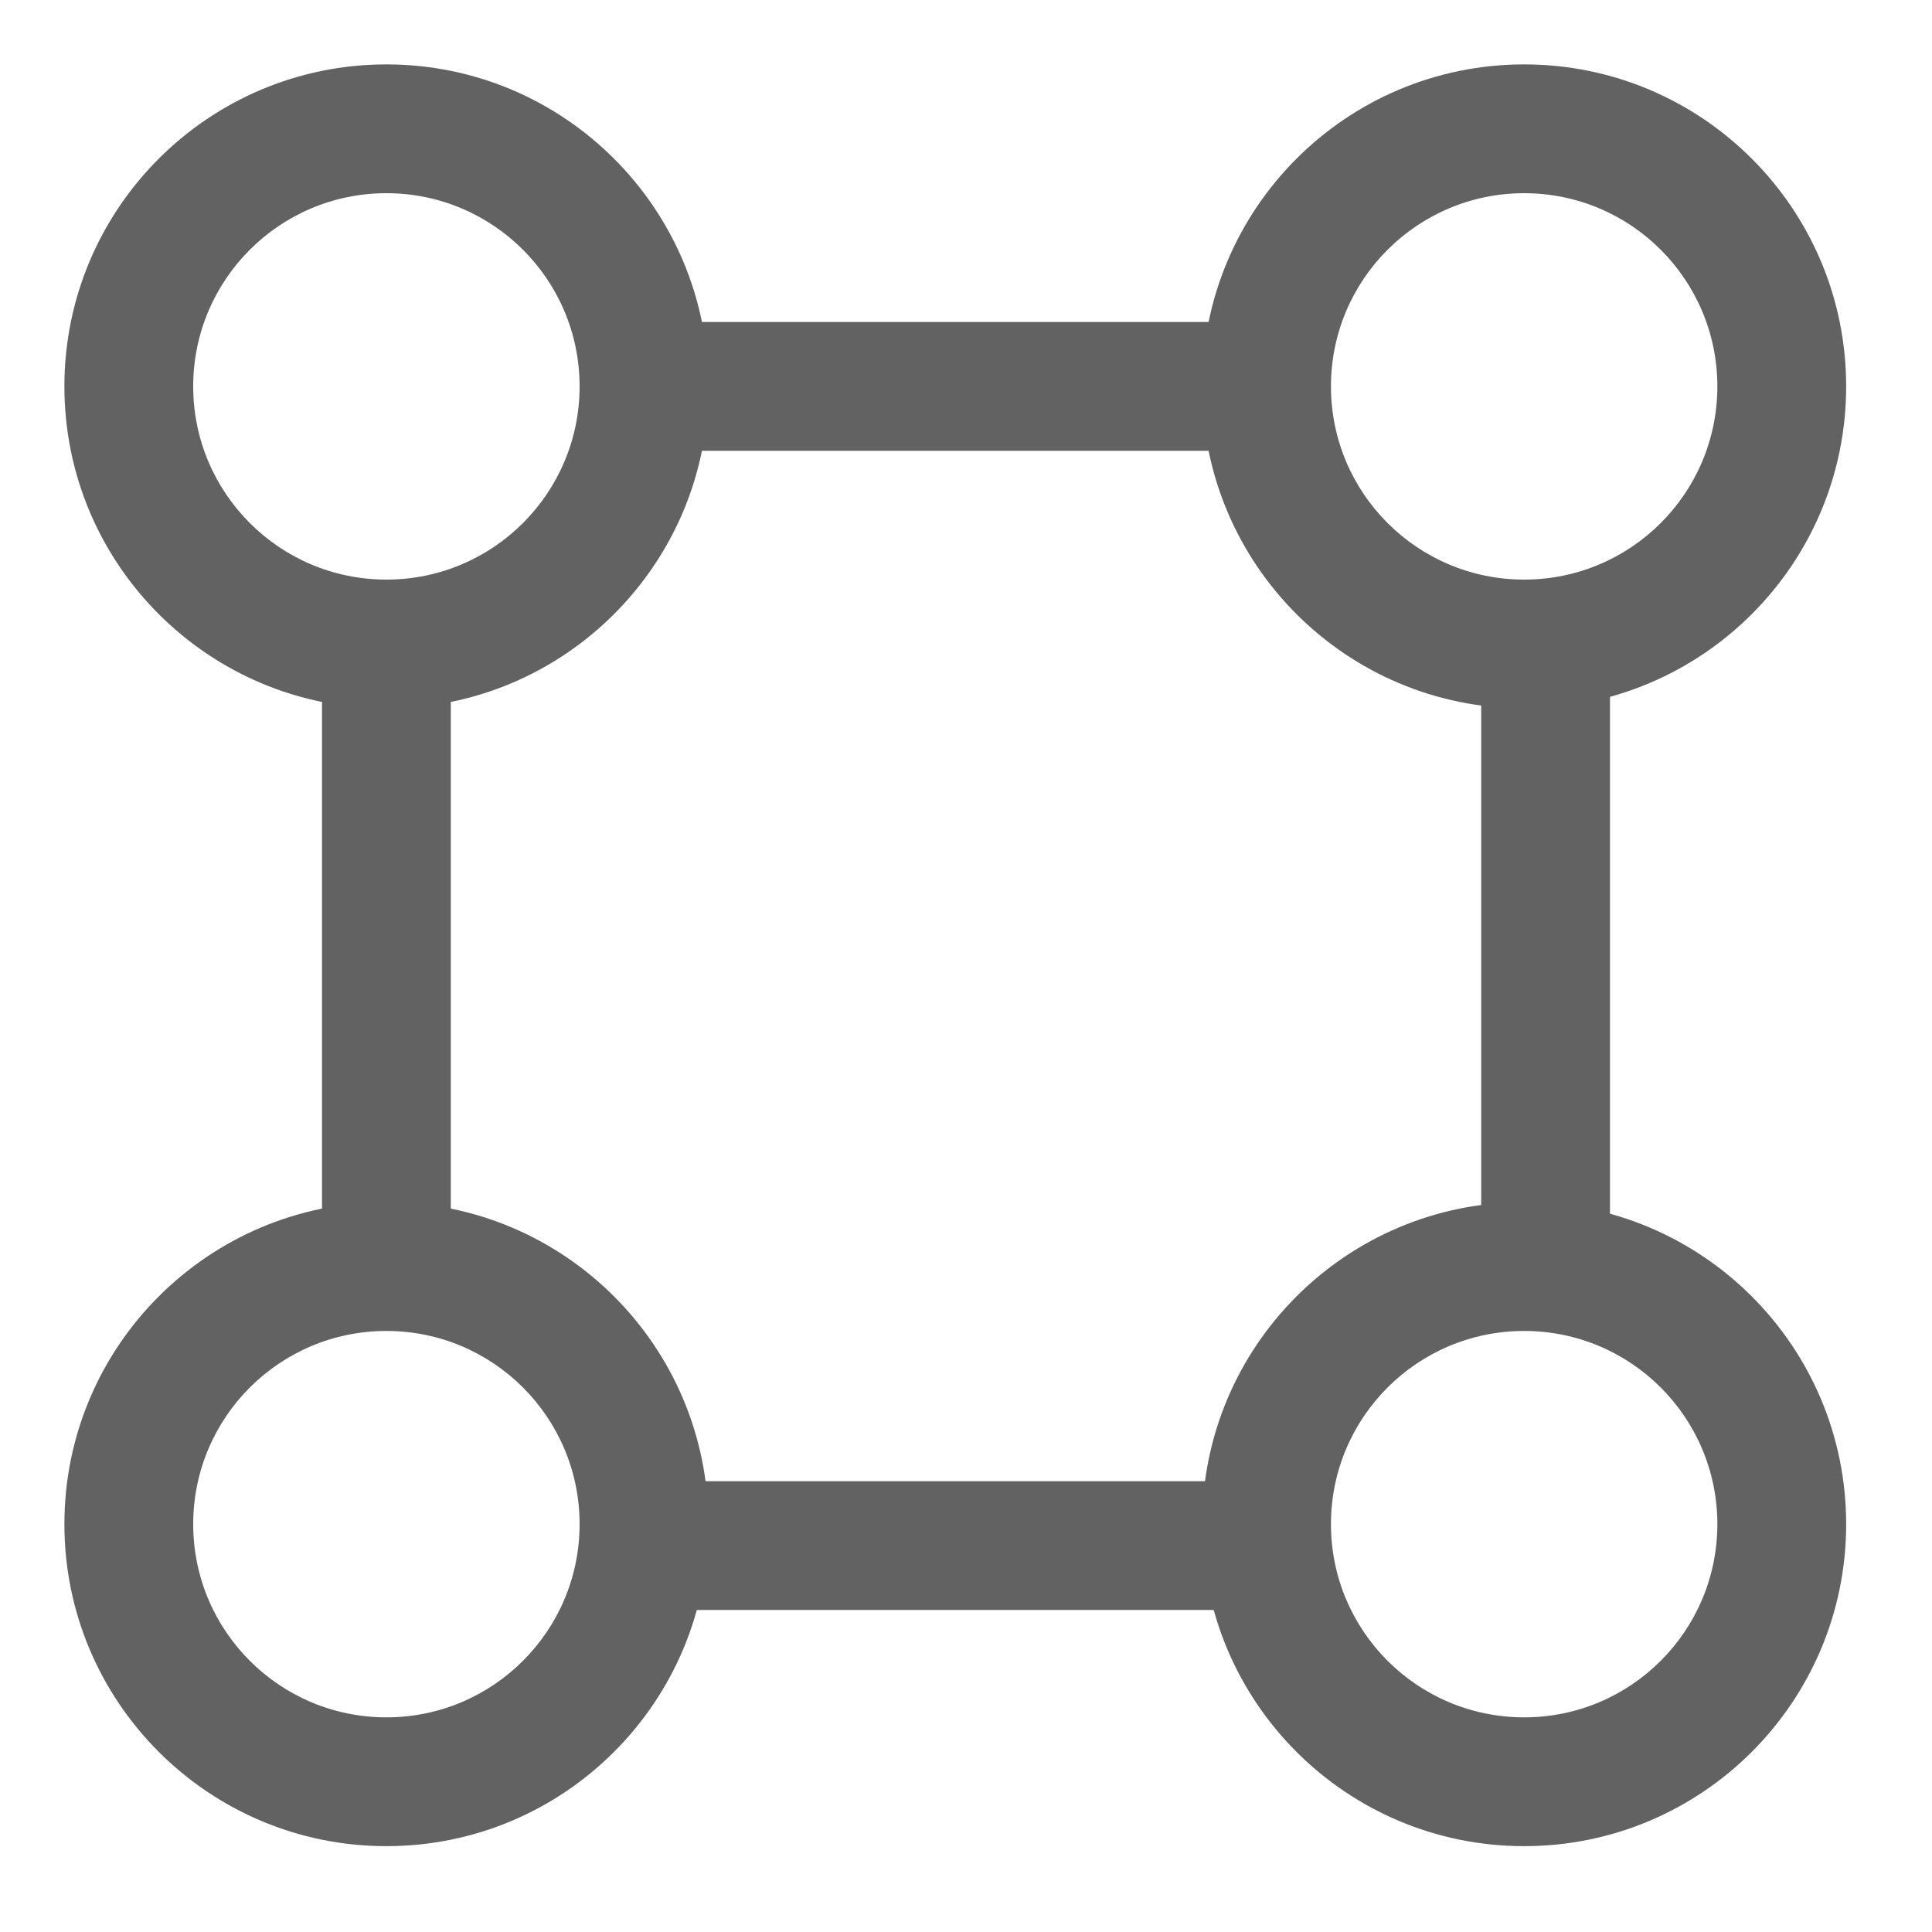 <?xml version="1.0" encoding="UTF-8" standalone="no"?>
<svg width="30px" height="30px" viewBox="0 0 30 30" version="1.1" xmlns="http://www.w3.org/2000/svg" xmlns:xlink="http://www.w3.org/1999/xlink" xmlns:sketch="http://www.bohemiancoding.com/sketch/ns">
    <!-- Generator: Sketch 3.4.4 (17248) - http://www.bohemiancoding.com/sketch -->
    <title>map</title>
    <desc>Created with Sketch.</desc>
    <defs></defs>
    <g id="Page-1" stroke="none" stroke-width="1" fill="none" fill-rule="evenodd" sketch:type="MSPage">
        <g id="map" sketch:type="MSArtboardGroup" fill="#626262">
            <g id="Group" sketch:type="MSLayerGroup" transform="translate(1, 1)">
                <path d="M5,8 L5,8 C6.657,8 8,6.657 8,5 C8,3.343 6.657,2 5,2 C3.343,2 2,3.343 2,5 C2,6.657 3.343,8 5,8 L5,8 Z M5,10 L5,10 C2.239,10 0,7.761 0,5 C0,2.239 2.239,0 5,0 C7.761,0 10,2.239 10,5 C10,7.761 7.761,10 5,10 L5,10 Z" id="Shape" sketch:type="MSShapeGroup"></path>
                <path d="M22.667,8 L22.667,8 C24.324,8 25.667,6.657 25.667,5 C25.667,3.343 24.324,2 22.667,2 C21.01,2 19.667,3.343 19.667,5 C19.667,6.657 21.01,8 22.667,8 L22.667,8 Z M22.667,10 L22.667,10 C19.905,10 17.667,7.761 17.667,5 C17.667,2.239 19.905,0 22.667,0 C25.428,0 27.667,2.239 27.667,5 C27.667,7.761 25.428,10 22.667,10 L22.667,10 Z" id="Shape" sketch:type="MSShapeGroup"></path>
                <path d="M22.667,25.667 L22.667,25.667 C24.324,25.667 25.667,24.324 25.667,22.667 C25.667,21.01 24.324,19.667 22.667,19.667 C21.01,19.667 19.667,21.01 19.667,22.667 C19.667,24.324 21.01,25.667 22.667,25.667 L22.667,25.667 Z M22.667,27.667 L22.667,27.667 C19.905,27.667 17.667,25.428 17.667,22.667 C17.667,19.905 19.905,17.667 22.667,17.667 C25.428,17.667 27.667,19.905 27.667,22.667 C27.667,25.428 25.428,27.667 22.667,27.667 L22.667,27.667 Z" id="Shape" sketch:type="MSShapeGroup"></path>
                <path d="M5,25.667 L5,25.667 C6.657,25.667 8,24.324 8,22.667 C8,21.01 6.657,19.667 5,19.667 C3.343,19.667 2,21.01 2,22.667 C2,24.324 3.343,25.667 5,25.667 L5,25.667 Z M5,27.667 L5,27.667 C2.239,27.667 0,25.428 0,22.667 C0,19.905 2.239,17.667 5,17.667 C7.761,17.667 10,19.905 10,22.667 C10,25.428 7.761,27.667 5,27.667 L5,27.667 Z" id="Shape" sketch:type="MSShapeGroup"></path>
            </g>
            <g id="Group" sketch:type="MSLayerGroup" transform="translate(5, 5)">
                <path d="M5.5,20 L14.5,20 L15.5,20 L15.5,18 L14.5,18 L5.5,18 L4.5,18 L4.5,20 L5.5,20 L5.5,20 Z" id="Shape" sketch:type="MSShapeGroup"></path>
                <path d="M5.5,2 L14.5,2 L15.5,2 L15.5,0 L14.5,0 L5.5,0 L4.5,0 L4.5,2 L5.5,2 L5.5,2 Z" id="Shape" sketch:type="MSShapeGroup"></path>
                <path d="M20,14 L20,6 L20,5 L18,5 L18,6 L18,14 L18,15 L20,15 L20,14 L20,14 Z" id="Shape" sketch:type="MSShapeGroup"></path>
                <path d="M2,14 L2,6 L2,5 L0,5 L0,6 L0,14 L0,15 L2,15 L2,14 L2,14 Z" id="Shape" sketch:type="MSShapeGroup"></path>
            </g>
        </g>
    </g>
</svg>